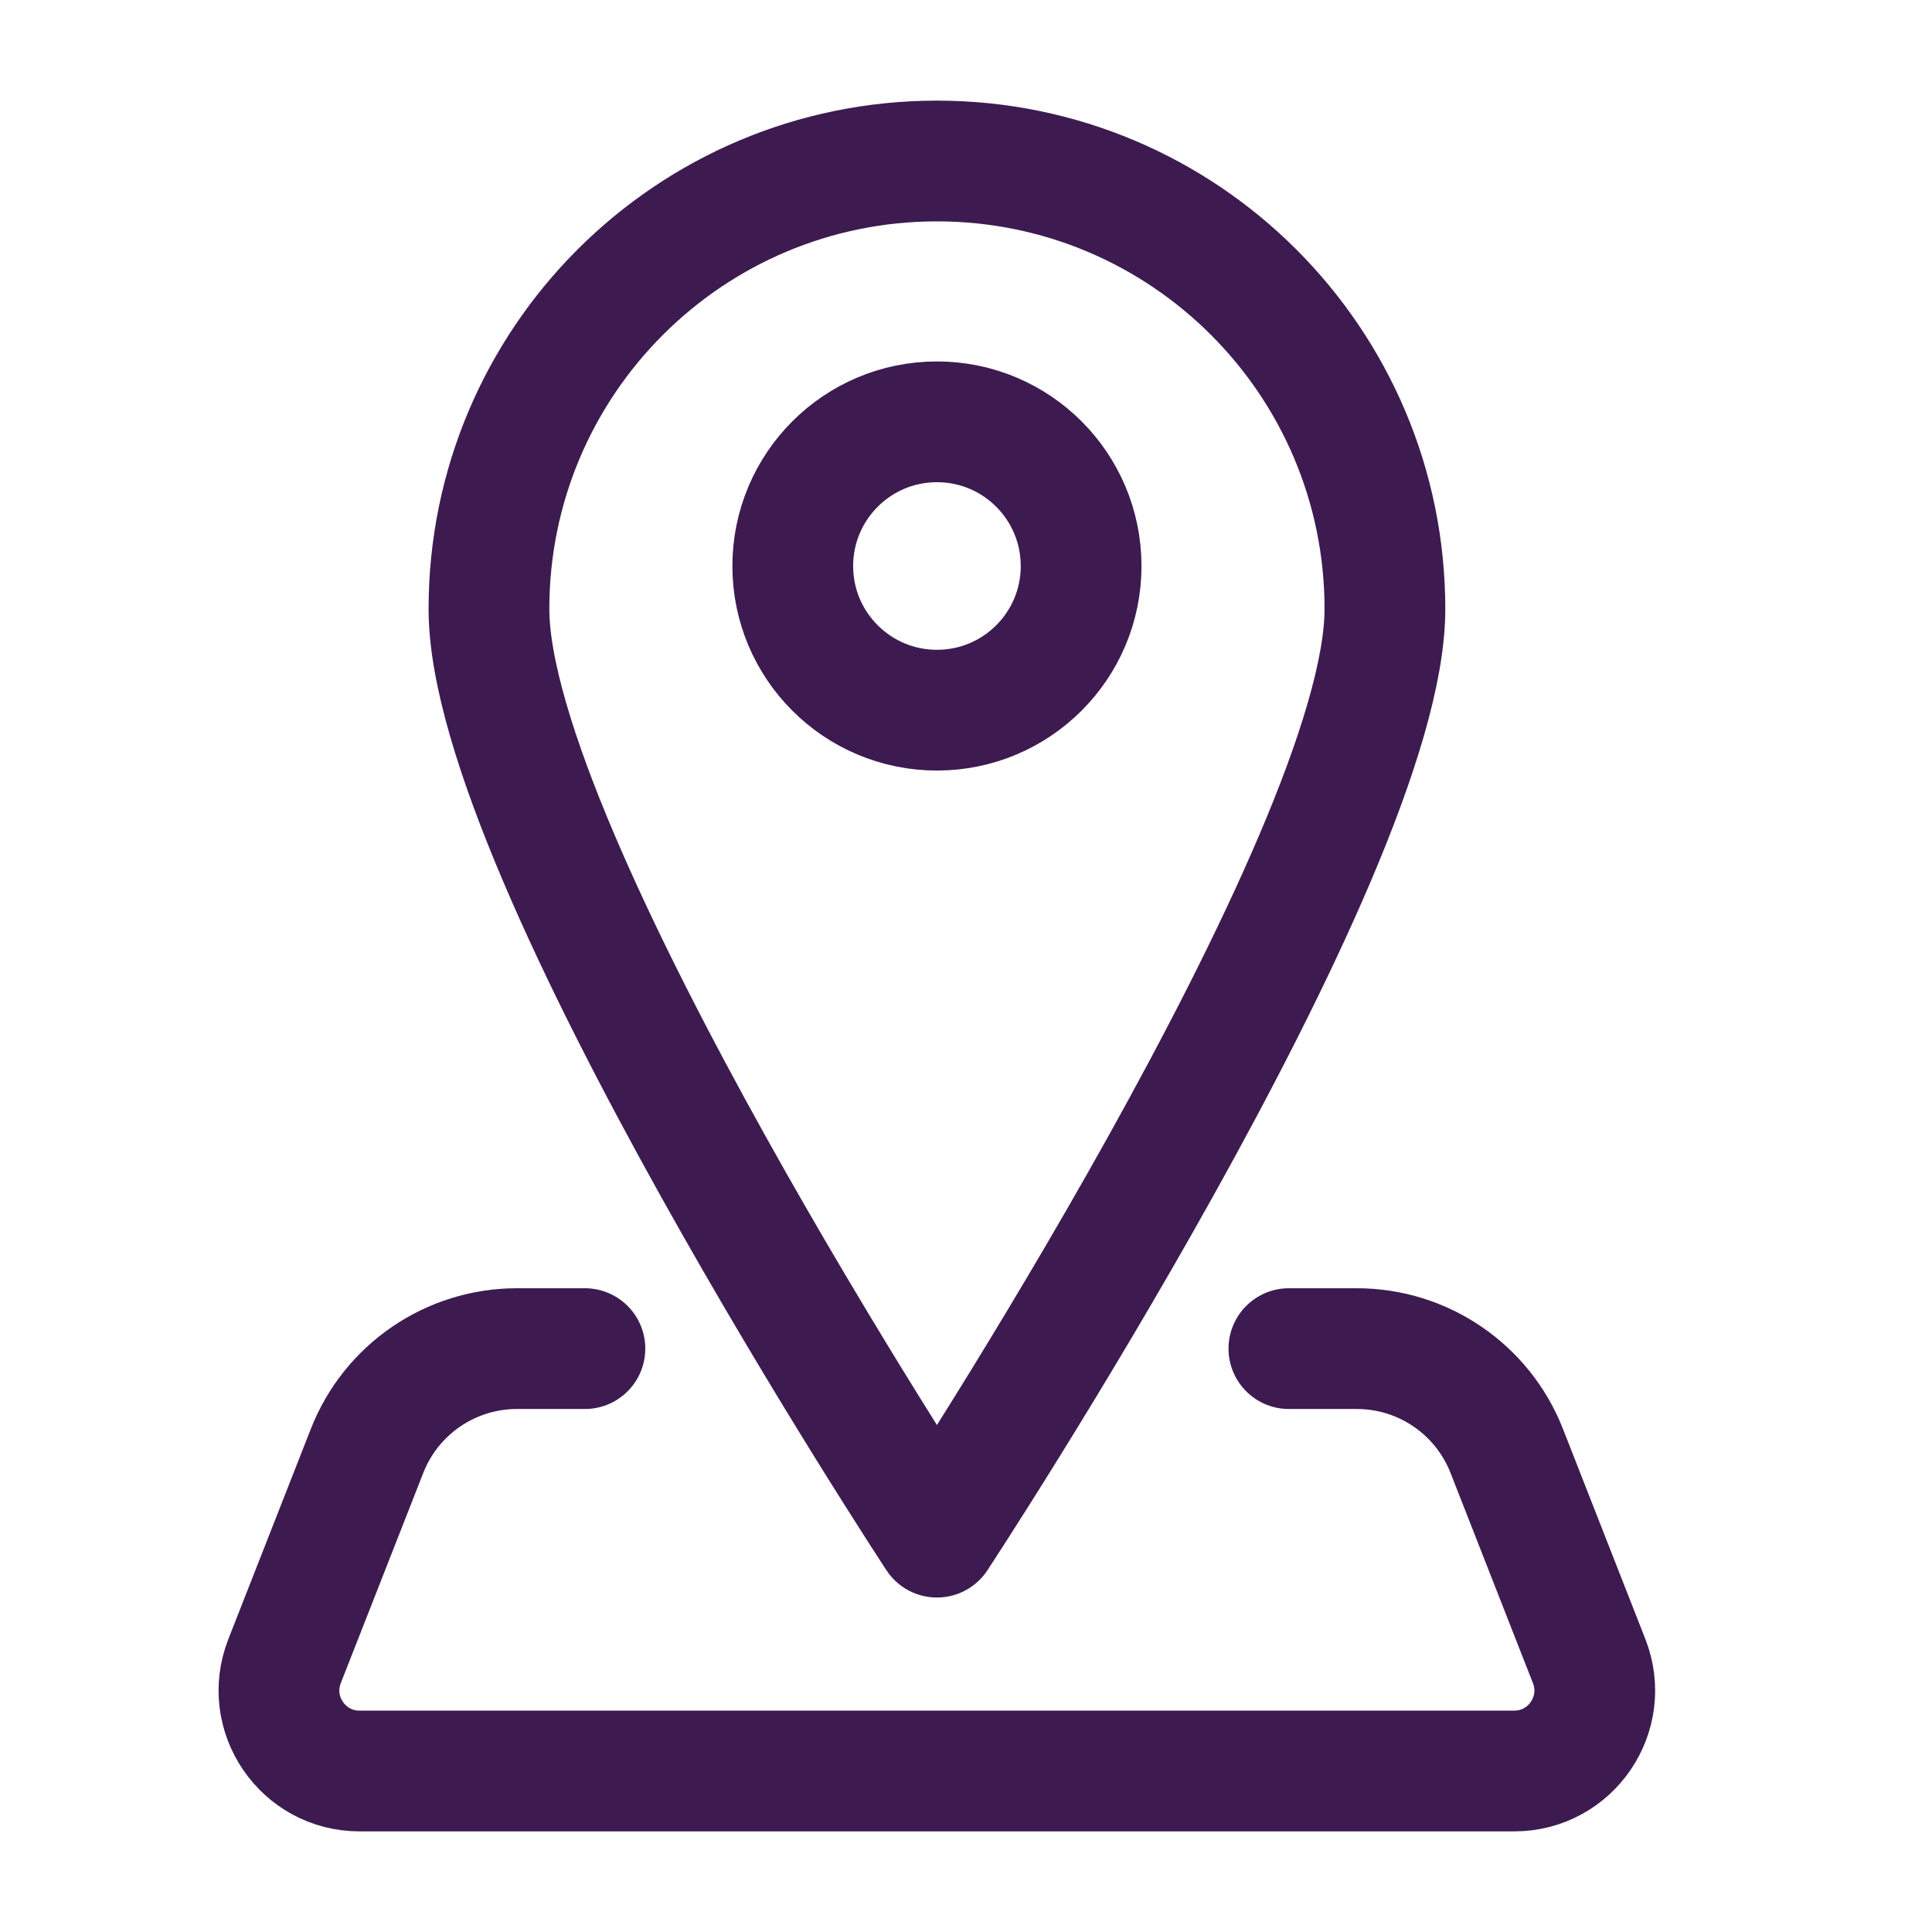 <svg width="24" height="24" viewBox="0 0 24 24" fill="none" xmlns="http://www.w3.org/2000/svg">
<path d="M16.011 16.753H16.855C17.678 16.753 18.416 17.257 18.717 18.023L19.741 20.635C19.998 21.291 19.515 22 18.81 22H4.466C3.762 22 3.278 21.291 3.535 20.635L4.56 18.023C4.86 17.257 5.599 16.753 6.422 16.753H7.266" stroke="#3D1B50" stroke-width="1.5" stroke-linecap="round" stroke-linejoin="round"/>
<path fill-rule="evenodd" clip-rule="evenodd" d="M11.639 8.822C10.65 8.822 9.848 8.02 9.848 7.032C9.848 6.042 10.65 5.24 11.639 5.24C12.629 5.24 13.43 6.042 13.43 7.032C13.43 8.02 12.629 8.822 11.639 8.822Z" stroke="#3D1B50" stroke-width="1.5" stroke-linecap="round" stroke-linejoin="round"/>
<path fill-rule="evenodd" clip-rule="evenodd" d="M17.204 7.565C17.204 10.638 11.639 19.095 11.639 19.095C11.639 19.095 6.074 10.638 6.074 7.565C6.074 4.492 8.566 2 11.639 2C14.712 2 17.204 4.492 17.204 7.565Z" stroke="#3D1B50" stroke-width="1.5" stroke-linecap="round" stroke-linejoin="round"/>
</svg>
